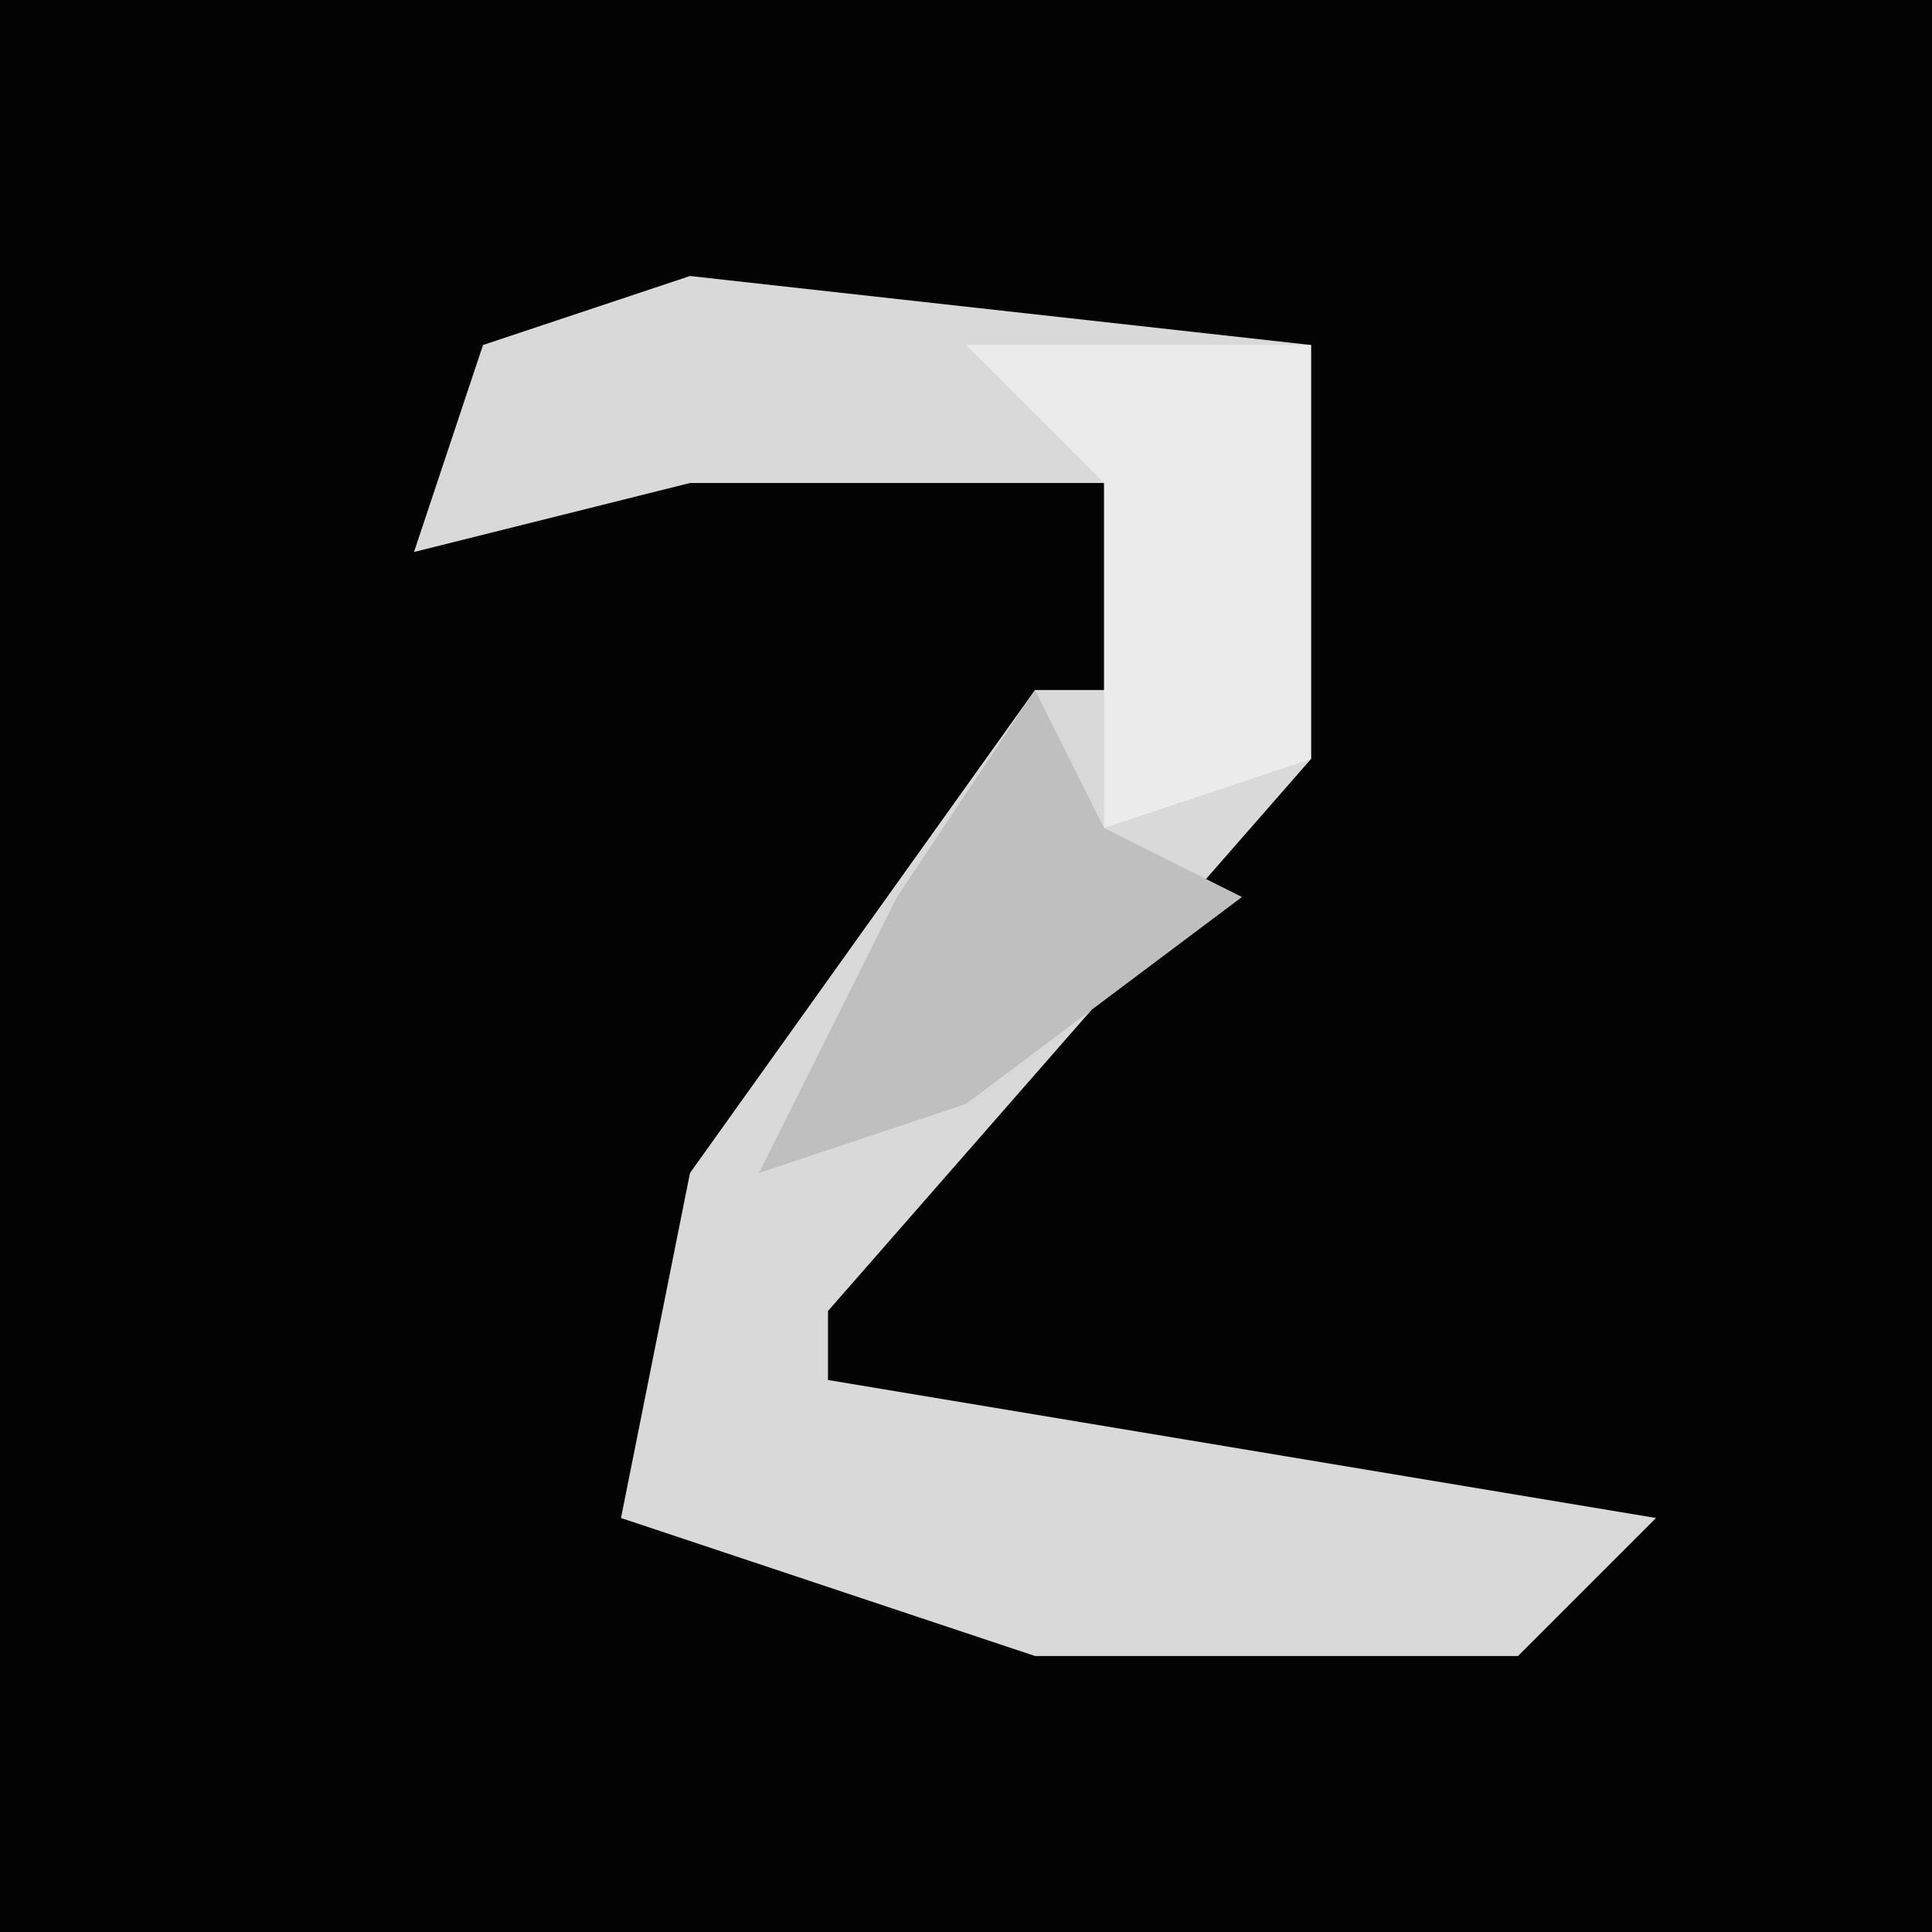 <?xml version="1.0" encoding="UTF-8"?>
<svg version="1.1" xmlns="http://www.w3.org/2000/svg" width="28" height="28">
<path d="M0,0 L28,0 L28,28 L0,28 Z " fill="#030303" transform="translate(0,0)"/>
<path d="M0,0 L9,1 L9,7 L2,15 L2,16 L14,18 L12,20 L5,20 L-1,18 L0,13 L5,6 L7,6 L6,3 L0,3 L-4,4 L-3,1 Z " fill="#D9D9D9" transform="translate(10,4)"/>
<path d="M0,0 L5,0 L5,6 L2,7 L2,2 Z " fill="#EBEBEB" transform="translate(14,5)"/>
<path d="M0,0 L1,2 L3,3 L-1,6 L-4,7 L-2,3 Z " fill="#BFBFBF" transform="translate(15,10)"/>
</svg>
